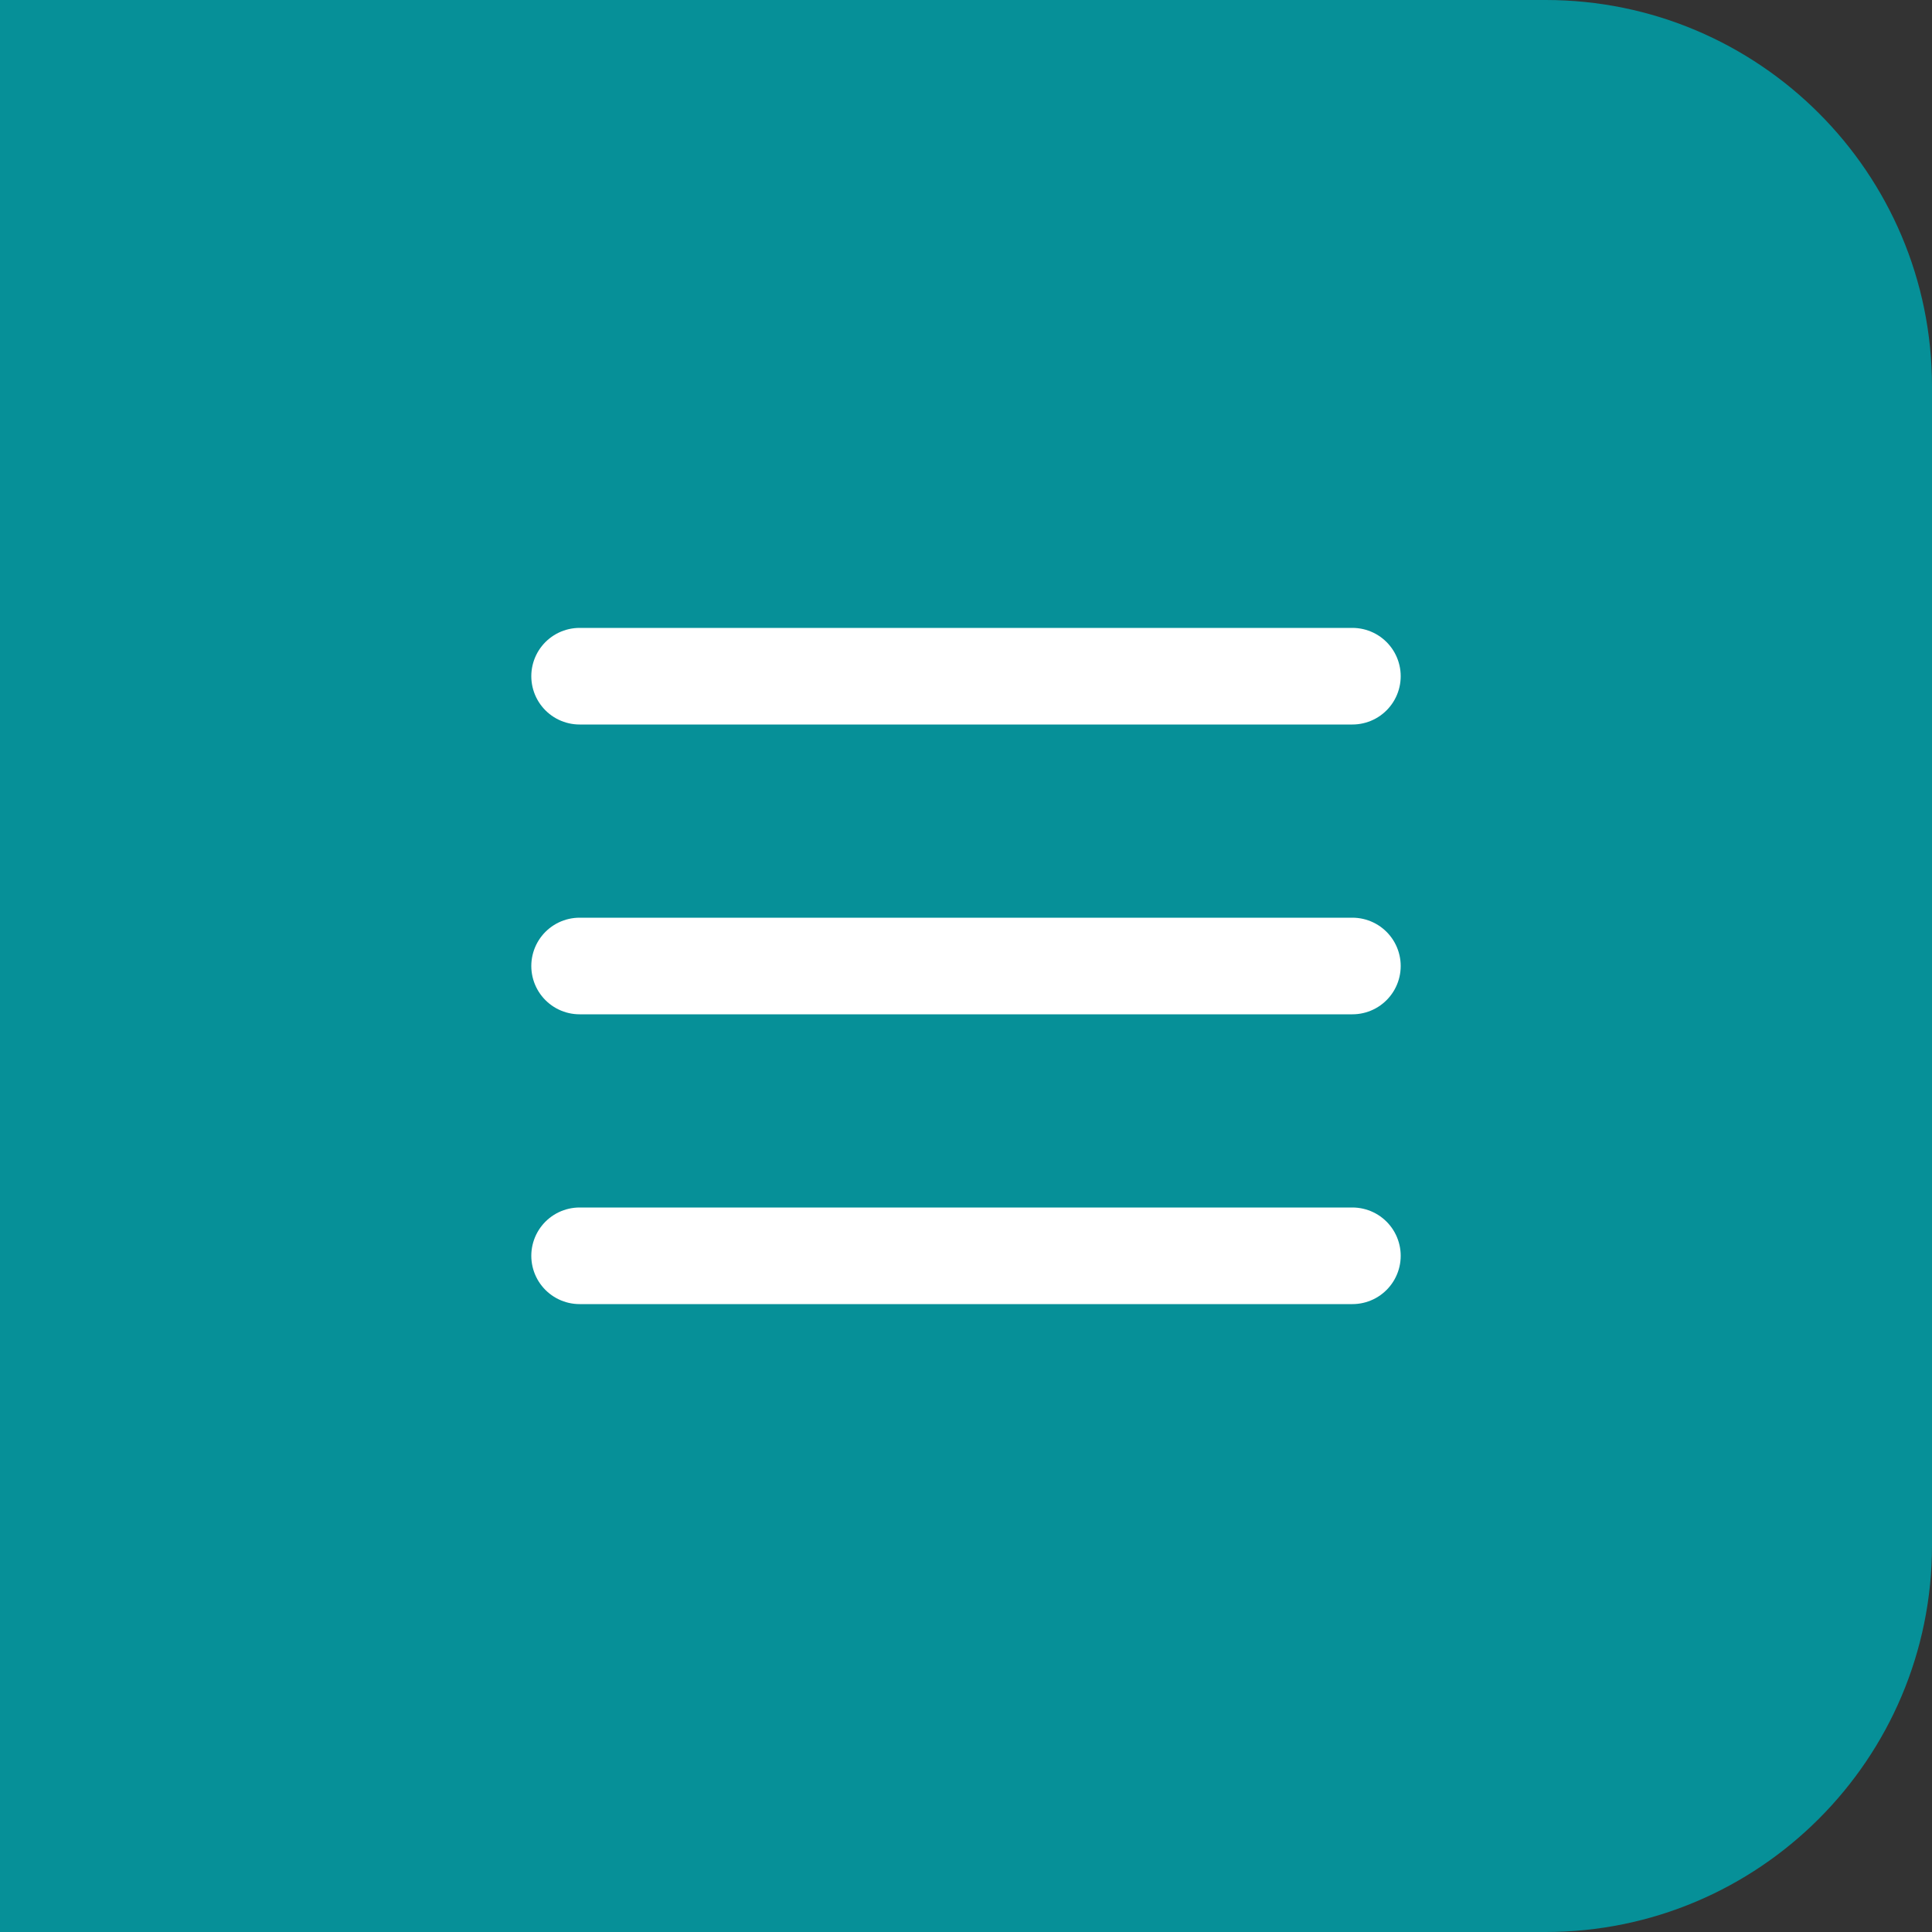 <svg width="20" height="20" viewBox="0 0 20 20" fill="none" xmlns="http://www.w3.org/2000/svg">
<rect x="0" y="0" width="20" height="20" fill="#333333" stroke="none"/>
<path d="M20 16C20 18.209 18.209 20 16 20L0 20L0 0L16 0C18.209 0 20 1.791 20 4L20 16Z" fill="#069098"/>
<path d="M14 10H6M14 7L6 7M14 13L6 13" stroke="white" stroke-linecap="round"/>
</svg>
